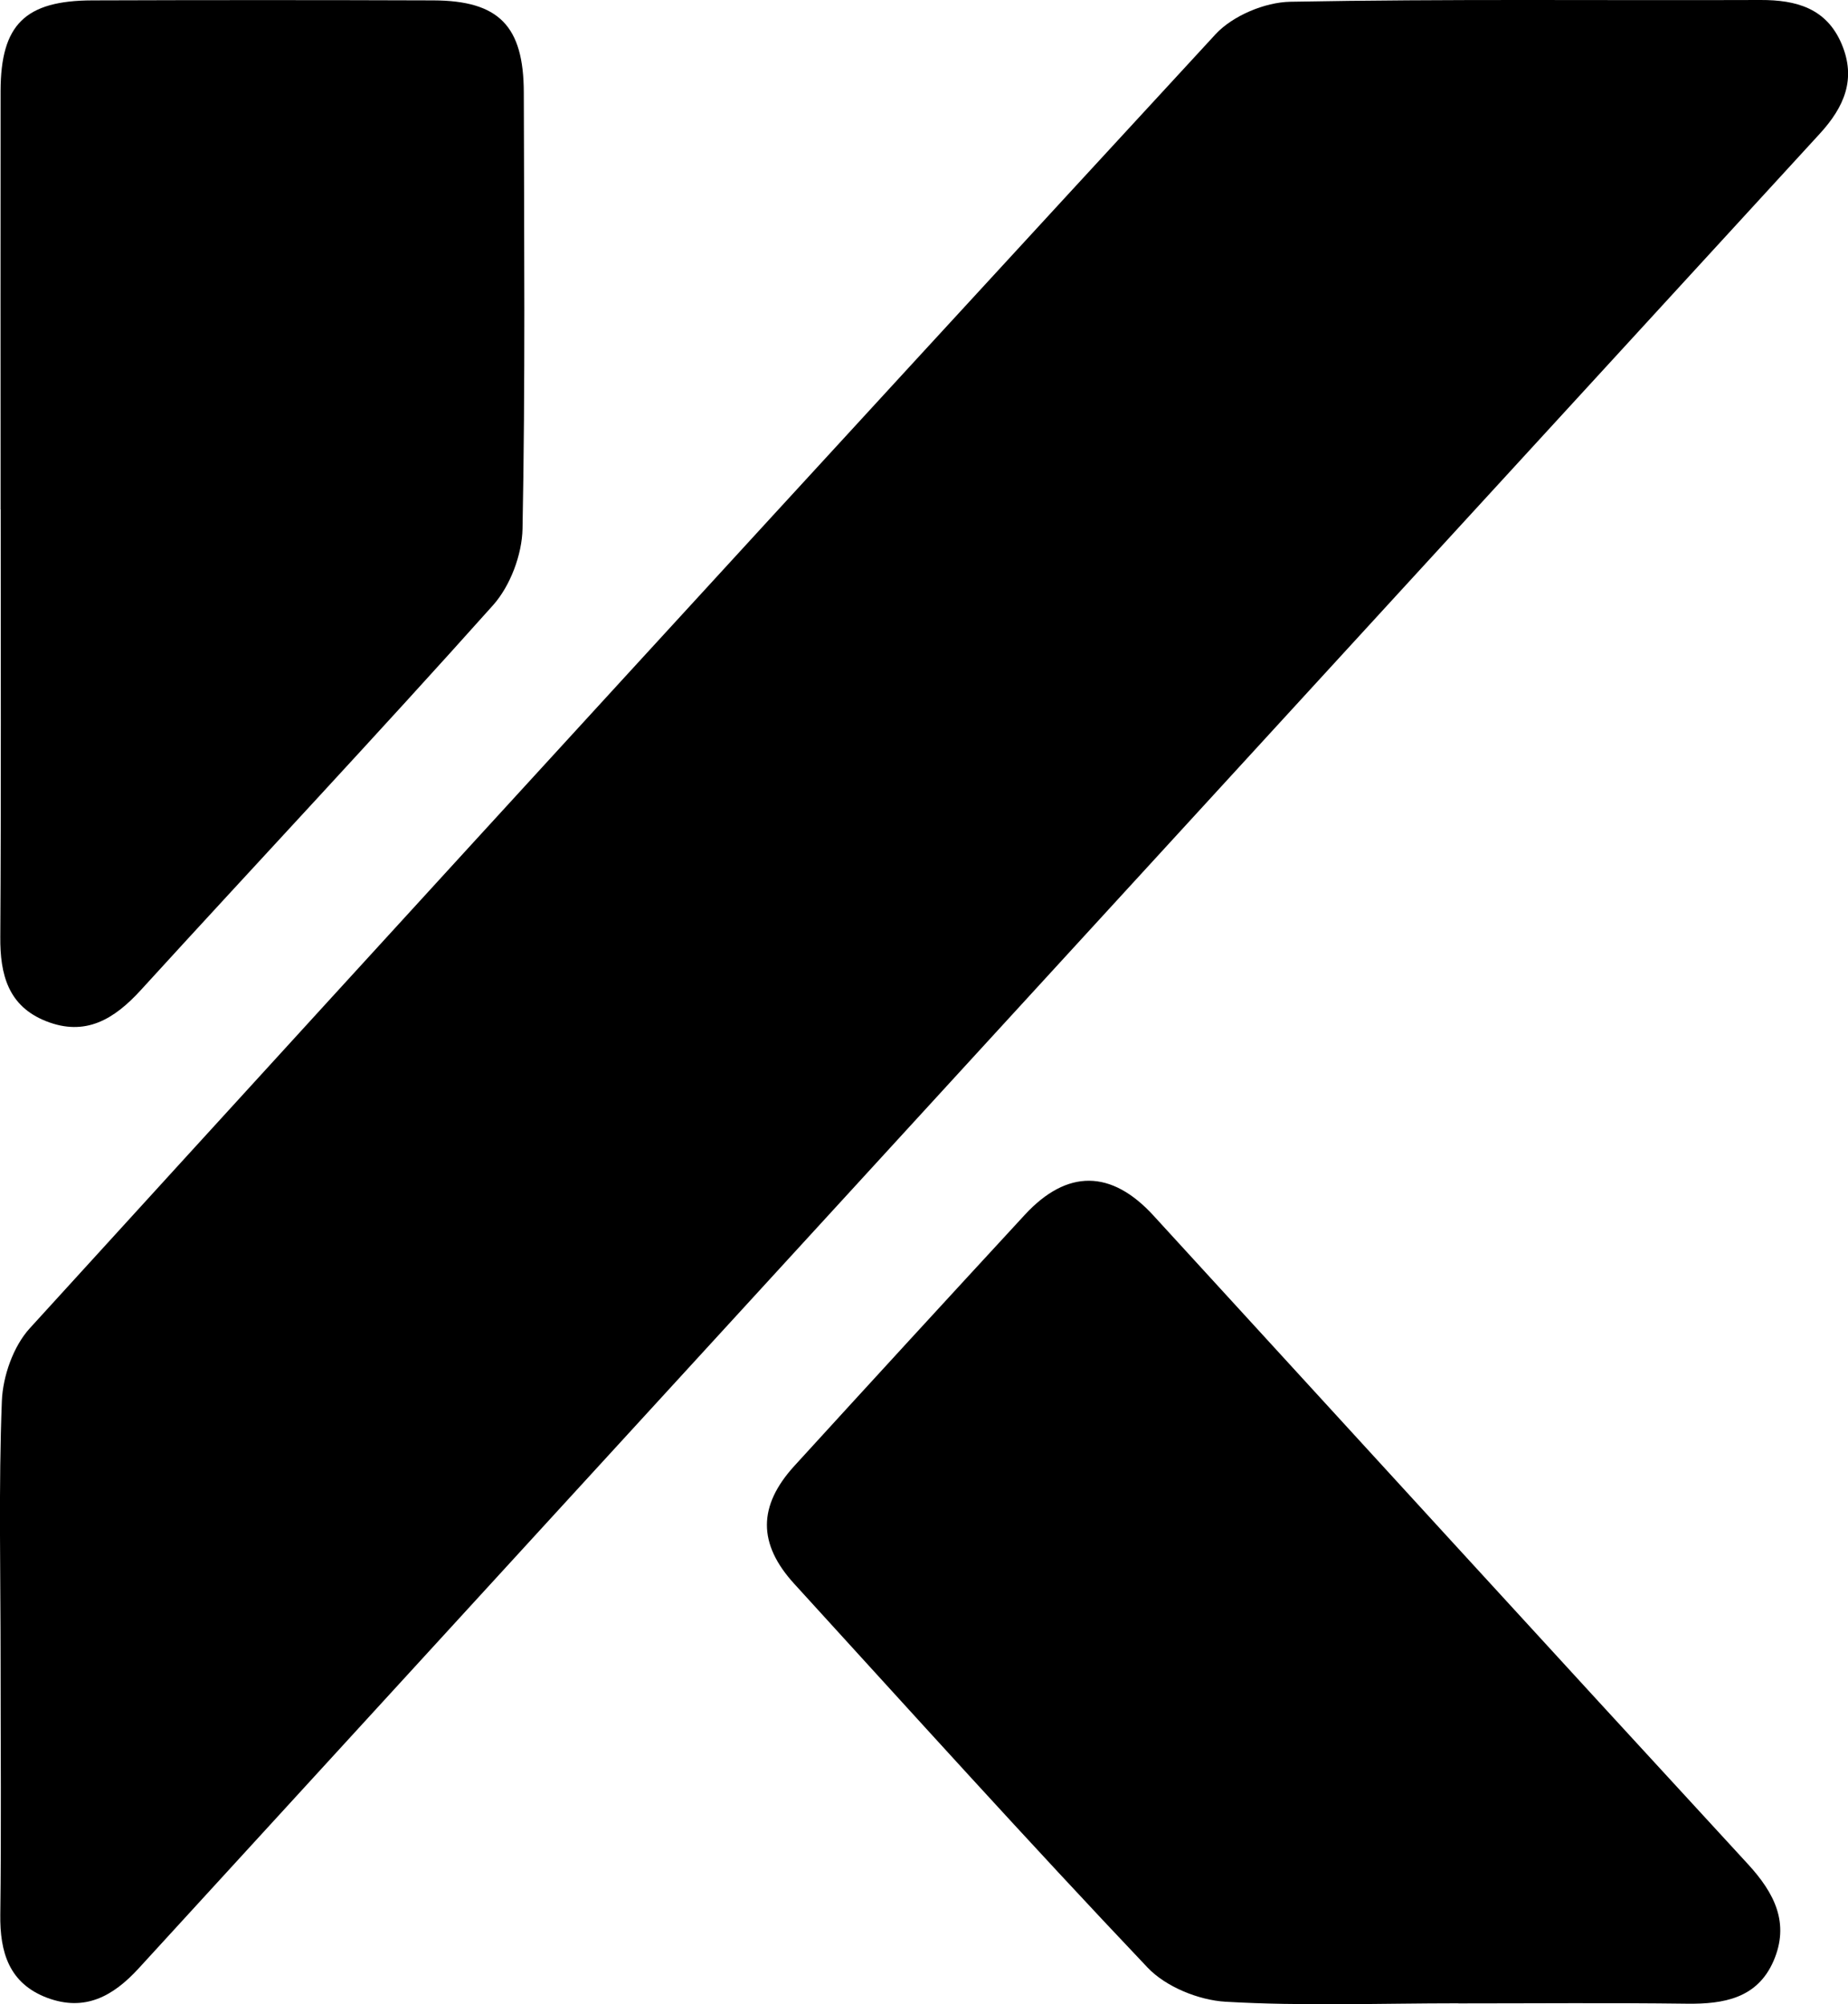 <svg id="a" xmlns="http://www.w3.org/2000/svg" viewBox="0 0 189 204.98">

  <style>

    #brandMark{
      <!-- Matte Green -->
      fill: hwb(123 28% 37%);
    }
    
    @media (prefers-color-scheme: dark) {

      #brandMark{
        <!-- Spotify Green -->
        fill: #1DB954;
      }

    } 
  </style>

  <g id="brandMark">
    <path d="M.06,169.76c0-8.83-.21-17.66,.13-26.47,.1-2.54,1.17-5.6,2.86-7.45C43.35,91.61,83.76,47.49,124.32,3.5c1.75-1.89,5.04-3.27,7.63-3.32C147.98-.12,164.01,.06,180.05,0c3.66-.01,6.75,.84,8.3,4.5,1.51,3.57,.28,6.43-2.24,9.18C128.76,76.2,71.46,138.74,14.18,201.31c-2.63,2.87-5.51,4.44-9.35,3.01C.93,202.85-.02,199.67,.03,195.8c.11-8.68,.03-17.36,.03-26.04Z"/>

    <path d="M149.15,204.88c-7.94,0-15.9,.3-23.81-.16-2.75-.16-6.11-1.53-7.97-3.49-12.24-12.9-24.15-26.11-36.14-39.25-3.74-4.1-3.72-7.97,.02-12.07,7.83-8.58,15.68-17.13,23.56-25.67,4.32-4.68,8.85-4.64,13.17,.09,20.25,22.11,40.47,44.25,60.78,66.31,2.73,2.97,4.3,6.05,2.62,9.92-1.66,3.81-5.09,4.41-8.86,4.36-7.79-.1-15.59-.03-23.38-.03Z"/>

    <path d="M.06,52.11c0-14.28-.02-28.55,0-42.83C.08,2.51,2.57,.06,9.43,.04,21.06,0,32.69,0,44.31,.04c6.71,.02,9.25,2.61,9.26,9.43,.03,14.87,.16,29.74-.13,44.6-.05,2.65-1.25,5.84-3,7.81-11.86,13.27-24.05,26.24-36.04,39.38-2.72,2.98-5.66,4.77-9.68,3.18C.84,102.91,0,99.68,.03,95.82c.09-14.57,.04-29.14,.04-43.72Z"/>  
  </g>
  
</svg>






